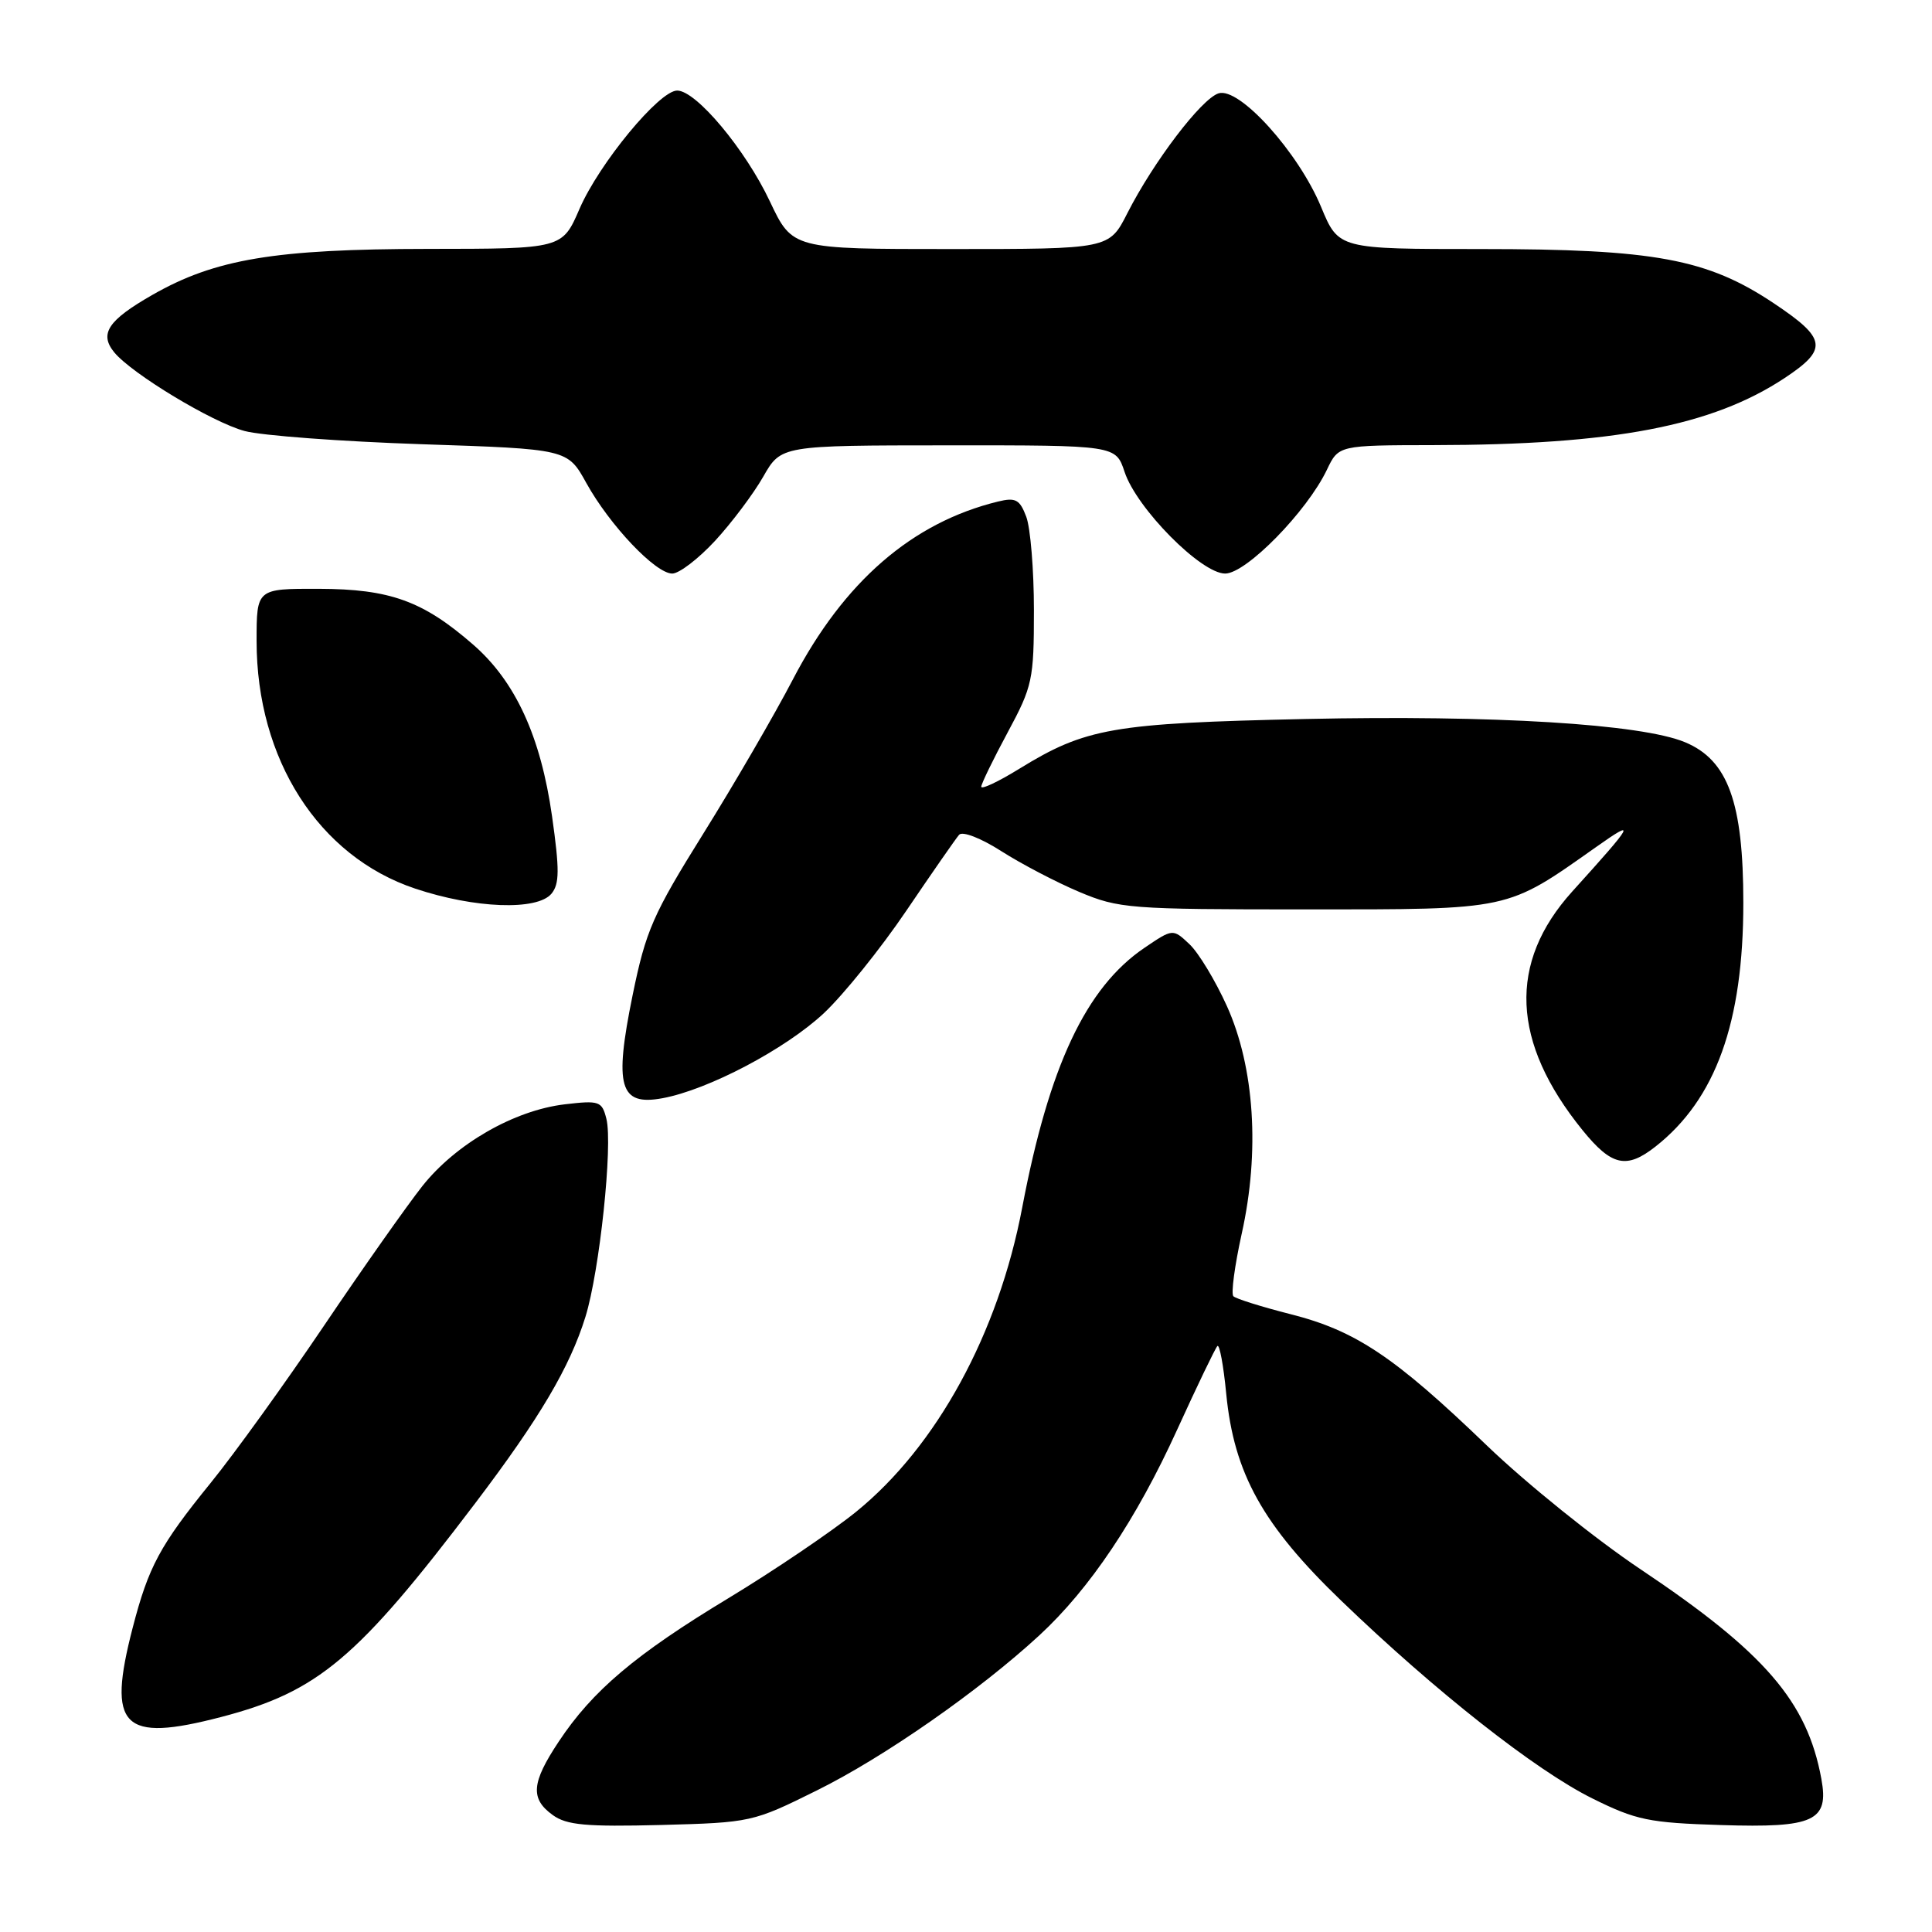 <?xml version="1.0" encoding="UTF-8" standalone="no"?>
<!DOCTYPE svg PUBLIC "-//W3C//DTD SVG 1.1//EN" "http://www.w3.org/Graphics/SVG/1.1/DTD/svg11.dtd" >
<svg xmlns="http://www.w3.org/2000/svg" xmlns:xlink="http://www.w3.org/1999/xlink" version="1.1" viewBox="0 0 256 256">
 <g >
 <path fill="currentColor"
d=" M 108.26 237.23 C 117.13 232.84 129.75 224.04 137.71 216.70 C 144.40 210.53 150.56 201.34 155.98 189.44 C 158.63 183.63 161.03 178.64 161.31 178.36 C 161.59 178.07 162.12 180.92 162.48 184.67 C 163.51 195.24 167.31 202.09 177.74 212.12 C 190.22 224.14 203.46 234.56 210.97 238.29 C 216.81 241.19 218.48 241.53 228.07 241.83 C 240.38 242.22 242.37 241.30 241.34 235.71 C 239.46 225.46 233.85 218.96 217.40 207.95 C 211.40 203.94 202.22 196.54 197.00 191.52 C 184.80 179.78 179.63 176.32 171.02 174.14 C 167.17 173.16 163.76 172.09 163.43 171.76 C 163.10 171.43 163.60 167.71 164.53 163.49 C 166.96 152.60 166.23 141.43 162.58 133.33 C 161.05 129.94 158.81 126.23 157.60 125.10 C 155.41 123.04 155.41 123.04 151.62 125.61 C 143.89 130.87 139.01 141.25 135.45 160.00 C 132.29 176.69 124.13 191.64 113.44 200.32 C 110.17 202.96 102.55 208.12 96.50 211.78 C 84.20 219.21 78.49 224.04 74.03 230.78 C 70.41 236.23 70.24 238.34 73.25 240.51 C 75.09 241.84 77.68 242.07 87.58 241.82 C 99.51 241.50 99.76 241.45 108.26 237.23 Z  M 29.31 227.51 C 42.15 224.16 47.36 219.78 62.98 199.17 C 71.51 187.92 75.50 181.16 77.57 174.50 C 79.45 168.46 81.22 151.71 80.35 148.25 C 79.76 145.91 79.42 145.79 74.82 146.33 C 68.12 147.13 60.39 151.57 55.95 157.18 C 53.92 159.75 48.05 168.08 42.92 175.68 C 37.79 183.28 31.04 192.65 27.91 196.50 C 21.18 204.79 19.68 207.58 17.58 215.69 C 14.16 228.89 16.18 230.93 29.31 227.51 Z  M 219.37 151.92 C 227.34 145.65 231.00 135.49 231.00 119.63 C 231.00 106.32 228.97 100.72 223.28 98.35 C 217.50 95.93 197.90 94.73 173.00 95.27 C 147.39 95.83 143.87 96.45 135.04 101.88 C 132.27 103.59 130.01 104.65 130.02 104.24 C 130.04 103.83 131.61 100.60 133.52 97.05 C 136.81 90.94 137.00 90.07 137.00 80.86 C 137.00 75.51 136.54 69.93 135.98 68.46 C 135.12 66.18 134.57 65.89 132.23 66.46 C 120.86 69.24 111.82 77.07 105.07 90.01 C 102.64 94.68 97.30 103.87 93.21 110.43 C 86.50 121.19 85.58 123.29 83.82 131.89 C 81.35 143.99 82.10 146.57 87.78 145.52 C 93.85 144.40 104.06 139.02 109.16 134.26 C 111.77 131.81 116.70 125.69 120.11 120.65 C 123.52 115.62 126.66 111.10 127.09 110.61 C 127.54 110.11 129.99 111.06 132.69 112.79 C 135.34 114.48 139.97 116.90 143.00 118.18 C 148.25 120.39 149.62 120.50 173.00 120.50 C 200.36 120.50 199.53 120.68 211.50 112.23 C 216.90 108.42 216.59 109.00 208.33 118.13 C 199.80 127.57 200.25 138.10 209.69 149.75 C 213.55 154.51 215.52 154.95 219.37 151.92 Z  M 73.07 118.42 C 74.14 117.13 74.15 115.24 73.15 108.17 C 71.65 97.59 68.30 90.29 62.69 85.41 C 56.04 79.62 51.68 78.05 42.25 78.02 C 34.00 78.00 34.00 78.00 34.00 84.94 C 34.00 100.62 42.23 113.47 55.00 117.74 C 62.88 120.38 71.18 120.69 73.07 118.42 Z  M 94.76 71.65 C 96.97 69.25 99.84 65.43 101.14 63.15 C 103.50 59.02 103.50 59.02 125.67 59.01 C 147.84 59.00 147.84 59.00 149.01 62.52 C 150.60 67.35 159.15 76.00 162.34 76.00 C 165.12 76.00 173.17 67.79 175.82 62.25 C 177.37 59.00 177.37 59.00 189.94 58.98 C 213.82 58.95 226.87 56.45 236.49 50.08 C 242.25 46.26 242.05 44.87 235.06 40.20 C 226.22 34.29 219.24 33.00 196.24 33.00 C 177.37 33.00 177.37 33.00 175.06 27.44 C 172.05 20.17 164.20 11.48 161.46 12.37 C 159.17 13.12 152.85 21.43 149.38 28.25 C 146.97 33.00 146.97 33.00 125.98 33.00 C 105.00 33.00 105.00 33.00 102.01 26.68 C 98.76 19.79 92.24 12.00 89.73 12.00 C 87.36 12.00 79.40 21.65 76.79 27.67 C 74.50 32.97 74.50 32.97 56.70 32.98 C 36.43 33.00 28.51 34.32 20.20 39.07 C 14.31 42.44 13.12 44.22 15.14 46.69 C 17.47 49.52 28.12 55.96 32.41 57.11 C 34.66 57.72 45.21 58.50 55.85 58.86 C 75.20 59.50 75.20 59.50 77.69 64.00 C 80.80 69.61 86.86 76.00 89.08 76.00 C 89.99 76.00 92.55 74.04 94.76 71.65 Z "/>
</g>
</svg>